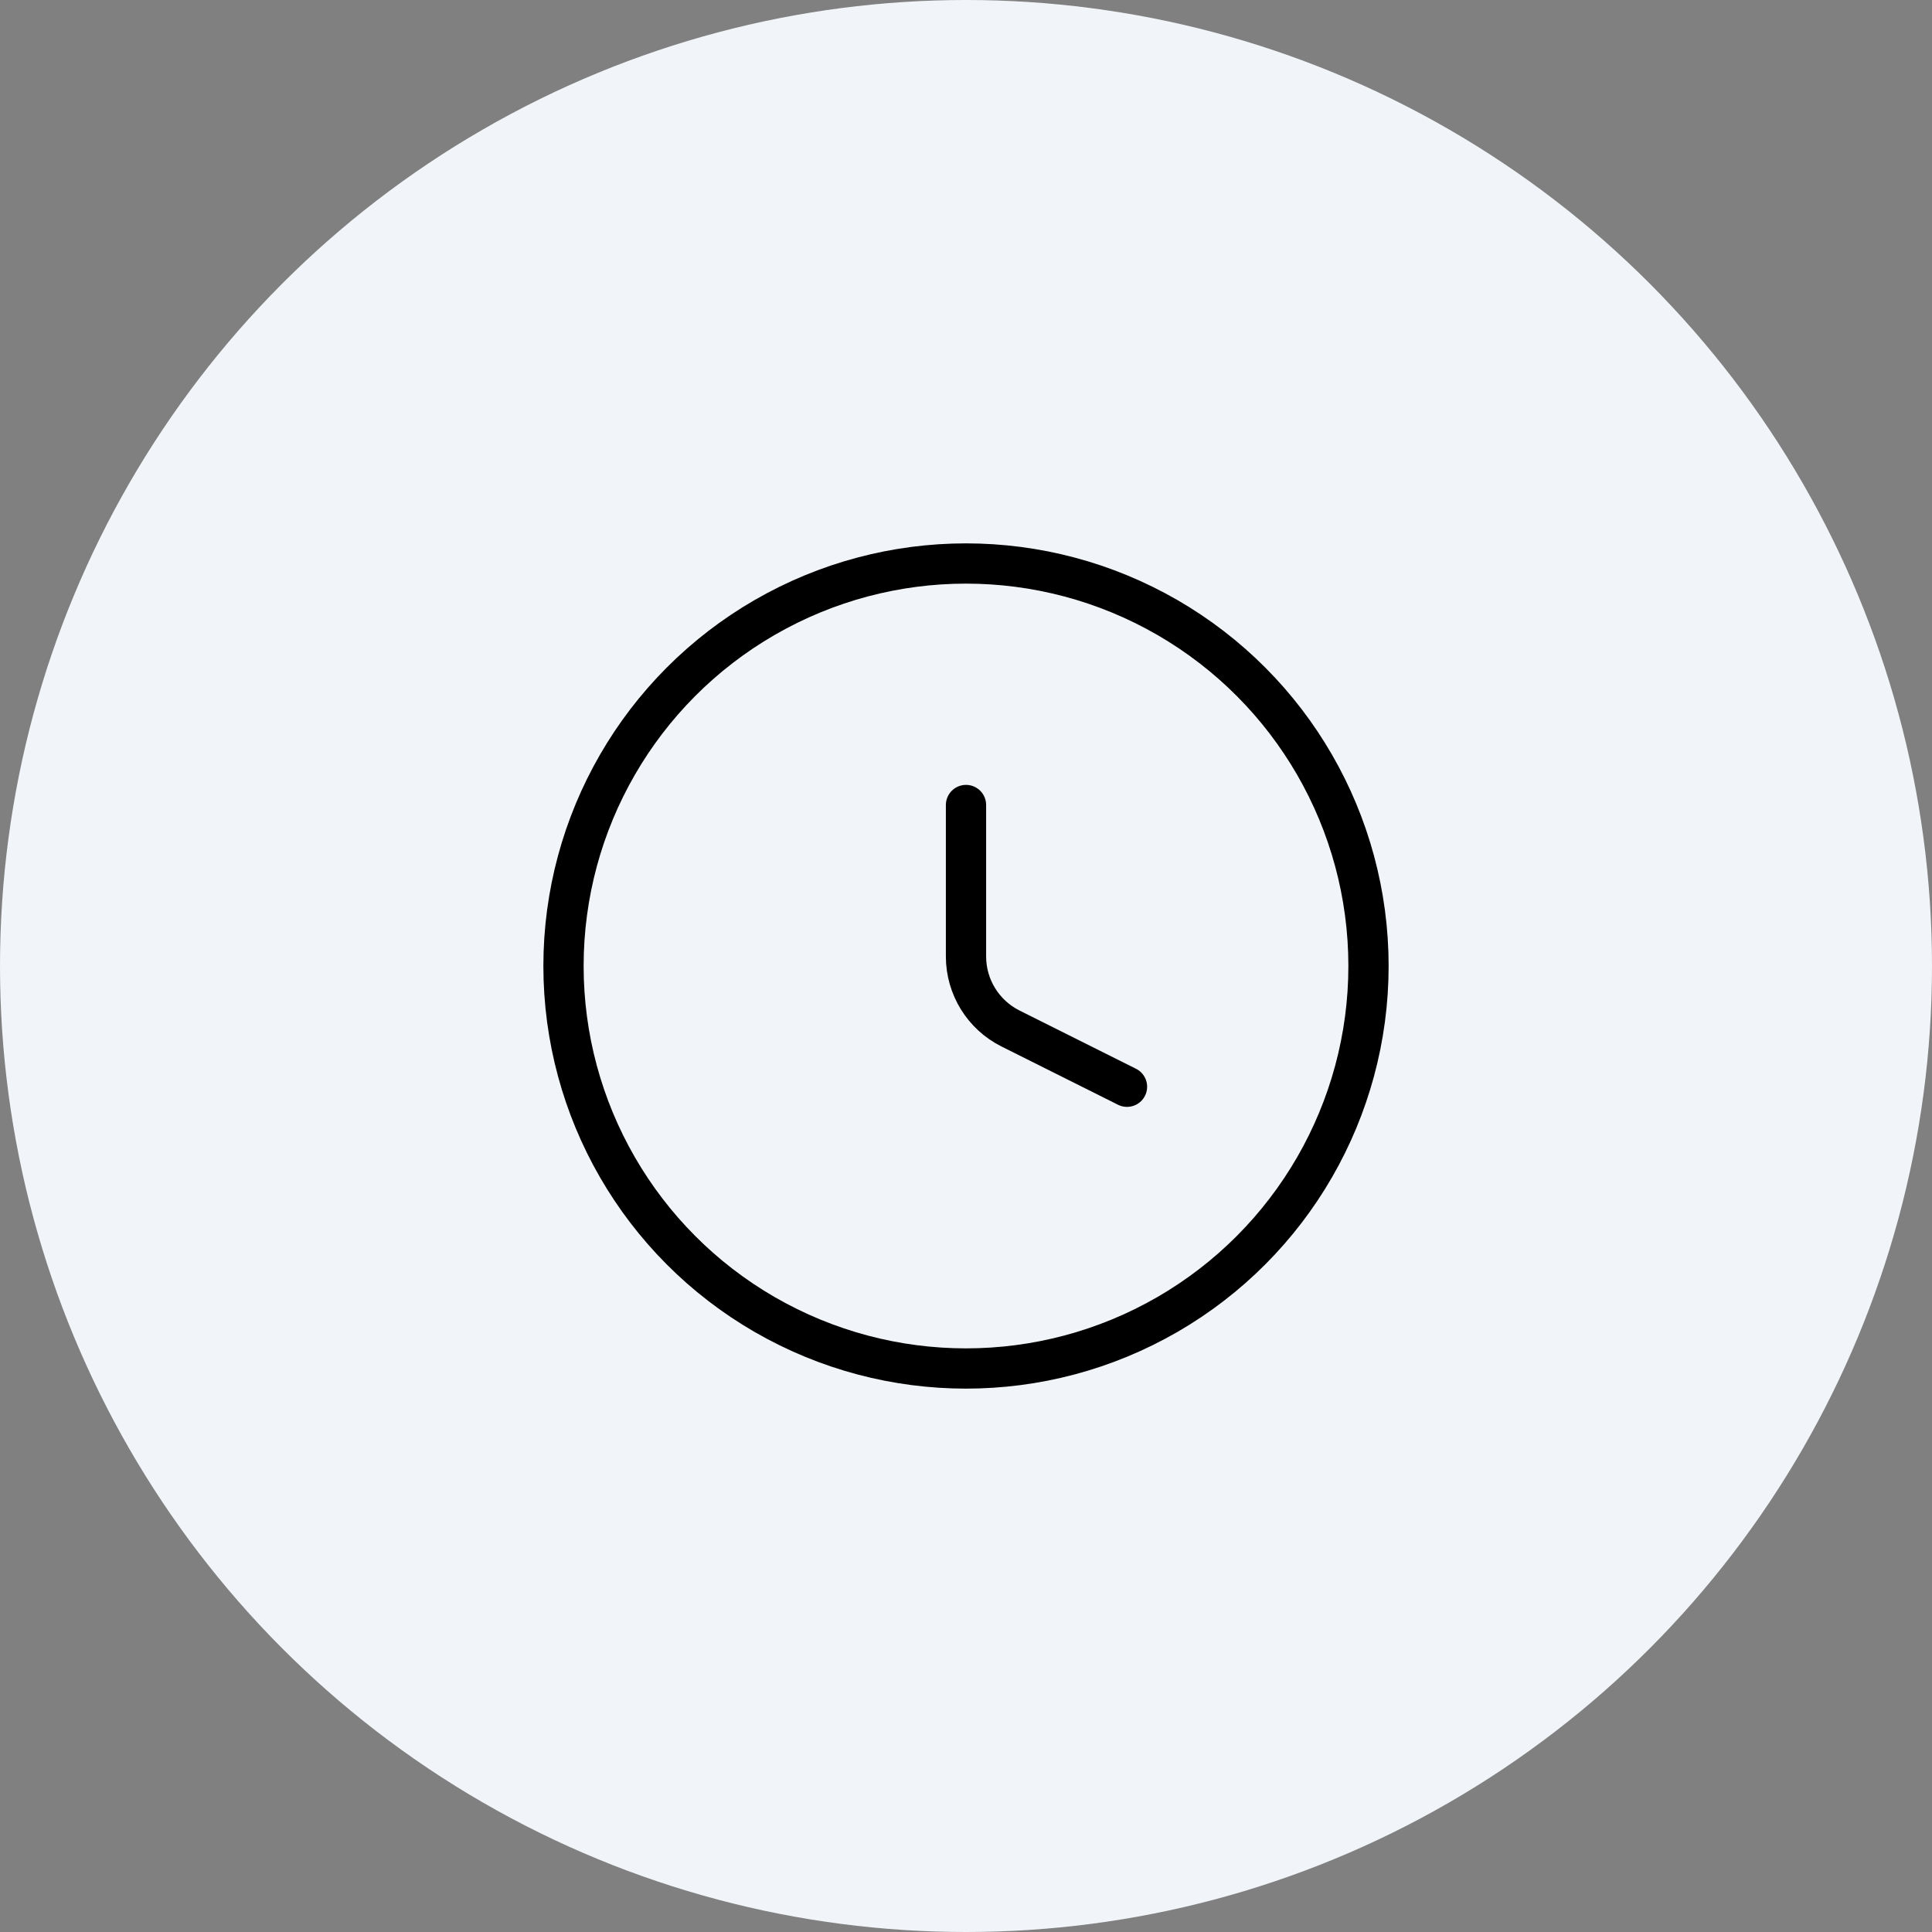 <svg width="48" height="48" viewBox="0 0 48 48" fill="none" xmlns="http://www.w3.org/2000/svg">
<rect x="0" y="0" width="48" height="48" fill="#808080" stroke="none"/>
<circle cx="24" cy="24" r="24" fill="#F1F4F8"/>
<circle cx="24" cy="24" r="10" stroke="black" stroke-linecap="round" stroke-linejoin="round"/>
<path d="M24 20V23.764C24 24.521 24.428 25.214 25.106 25.553L28 27" stroke="black" stroke-linecap="round" stroke-linejoin="round"/>
</svg>

